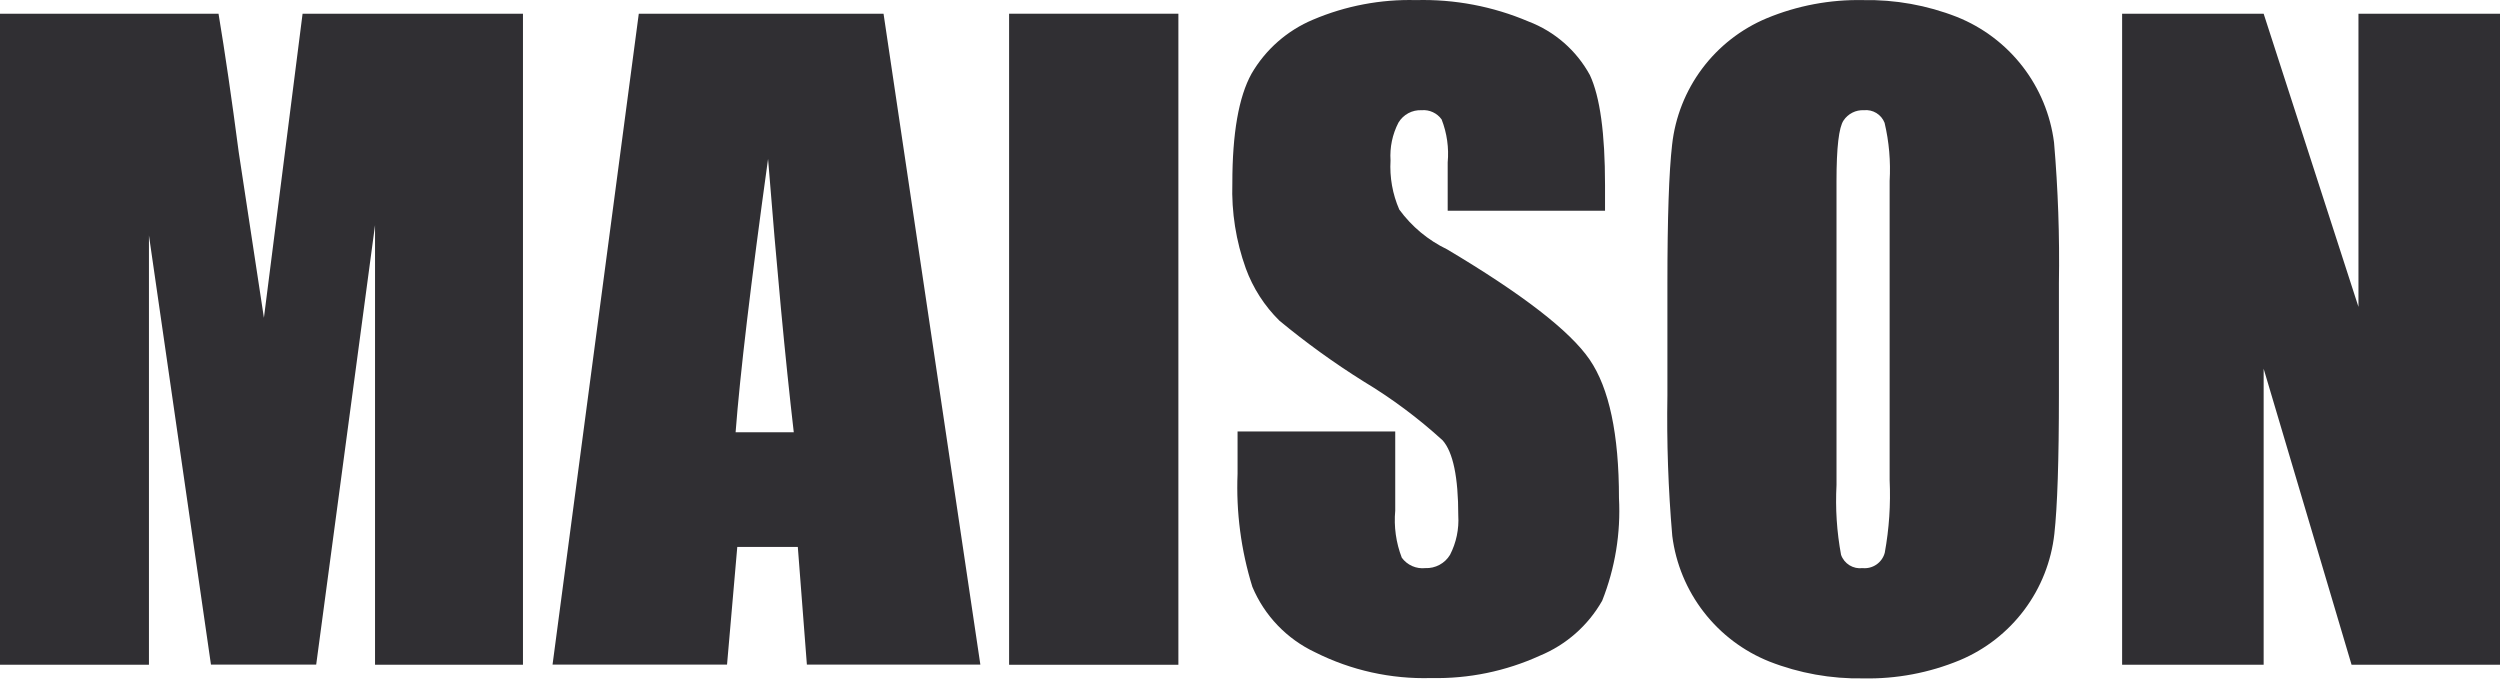 <svg viewBox="0 0 161 44" fill="none" xmlns="http://www.w3.org/2000/svg">
<path d="M33.679 0.883V42.811H24.152V14.502L20.363 42.8H13.586L9.592 15.162V42.811H0V0.883H14.073C14.492 3.402 14.925 6.371 15.373 9.792L16.996 20.466L19.486 0.883H33.679Z" fill="#302F33"/>
<path d="M51.119 27.839C50.57 23.09 50.018 17.222 49.463 10.236C48.351 18.262 47.655 24.129 47.373 27.839H51.119ZM56.9 0.883L63.135 42.8H51.963L51.379 35.222H47.481L46.821 42.8H35.584L41.138 0.883H56.9Z" fill="#302F33"/>
<path d="M75.888 42.811H64.986V0.883H75.888V42.811Z" fill="#302F33"/>
<path d="M103.364 13.571H93.231V10.464C93.318 9.522 93.184 8.574 92.841 7.692C92.697 7.49 92.502 7.328 92.276 7.224C92.05 7.119 91.801 7.076 91.553 7.097C91.255 7.082 90.958 7.149 90.695 7.29C90.432 7.432 90.212 7.642 90.059 7.898C89.671 8.649 89.496 9.491 89.55 10.334C89.487 11.417 89.679 12.5 90.113 13.495C90.914 14.592 91.974 15.473 93.198 16.061C98.048 18.948 101.105 21.311 102.368 23.152C103.631 24.992 104.262 27.969 104.262 32.083C104.381 34.336 104.012 36.589 103.18 38.687C102.274 40.282 100.86 41.528 99.163 42.227C96.97 43.227 94.58 43.719 92.17 43.666C89.581 43.742 87.014 43.172 84.7 42.01C82.874 41.154 81.43 39.649 80.651 37.788C79.922 35.435 79.6 32.975 79.699 30.513V27.785H89.853V32.884C89.759 33.913 89.903 34.951 90.275 35.915C90.447 36.15 90.677 36.336 90.943 36.454C91.209 36.572 91.502 36.617 91.791 36.586C92.109 36.599 92.424 36.527 92.704 36.376C92.984 36.226 93.218 36.003 93.382 35.731C93.784 34.95 93.967 34.075 93.913 33.198C93.913 30.73 93.577 29.117 92.906 28.359C91.336 26.927 89.628 25.654 87.807 24.559C85.919 23.377 84.111 22.072 82.394 20.651C81.432 19.703 80.693 18.553 80.229 17.284C79.597 15.526 79.303 13.663 79.363 11.795C79.363 8.584 79.775 6.235 80.597 4.748C81.505 3.183 82.901 1.959 84.57 1.262C86.66 0.375 88.916 -0.053 91.185 0.006C93.67 -0.06 96.14 0.408 98.427 1.381C100.118 2.023 101.523 3.248 102.389 4.835C103.039 6.227 103.364 8.587 103.364 11.915V13.571Z" fill="#302F33"/>
<path d="M121.692 11.655C121.766 10.397 121.657 9.135 121.367 7.909C121.265 7.647 121.079 7.425 120.838 7.278C120.598 7.132 120.316 7.068 120.036 7.097C119.779 7.084 119.523 7.138 119.294 7.254C119.064 7.37 118.868 7.543 118.726 7.757C118.423 8.198 118.271 9.497 118.271 11.655V31.227C118.191 32.735 118.289 34.246 118.564 35.731C118.662 36.01 118.854 36.247 119.106 36.403C119.358 36.558 119.655 36.623 119.949 36.586C120.265 36.618 120.583 36.536 120.844 36.356C121.106 36.175 121.295 35.908 121.378 35.601C121.661 34.056 121.766 32.483 121.692 30.913V11.655ZM132.594 25.436C132.594 29.643 132.496 32.624 132.301 34.378C132.104 36.155 131.435 37.847 130.363 39.278C129.291 40.71 127.856 41.829 126.206 42.519C124.238 43.334 122.122 43.732 119.993 43.688C117.928 43.725 115.875 43.358 113.952 42.605C112.282 41.938 110.822 40.836 109.722 39.414C108.621 37.992 107.921 36.302 107.695 34.518C107.435 31.505 107.33 28.481 107.381 25.457V18.258C107.381 14.043 107.482 11.063 107.684 9.316C107.881 7.539 108.55 5.847 109.622 4.415C110.694 2.984 112.129 1.865 113.779 1.175C115.743 0.361 117.855 -0.037 119.982 0.006C122.047 -0.032 124.099 0.336 126.022 1.089C127.692 1.756 129.152 2.858 130.253 4.28C131.353 5.702 132.053 7.392 132.28 9.175C132.539 12.188 132.644 15.213 132.594 18.237V25.414V25.436Z" fill="#302F33"/>
<path d="M161 0.883V42.811H151.441L145.779 23.747V42.811H136.664V0.883H145.779L151.885 19.763V0.883H161Z" fill="#302F33"/>
</svg>
